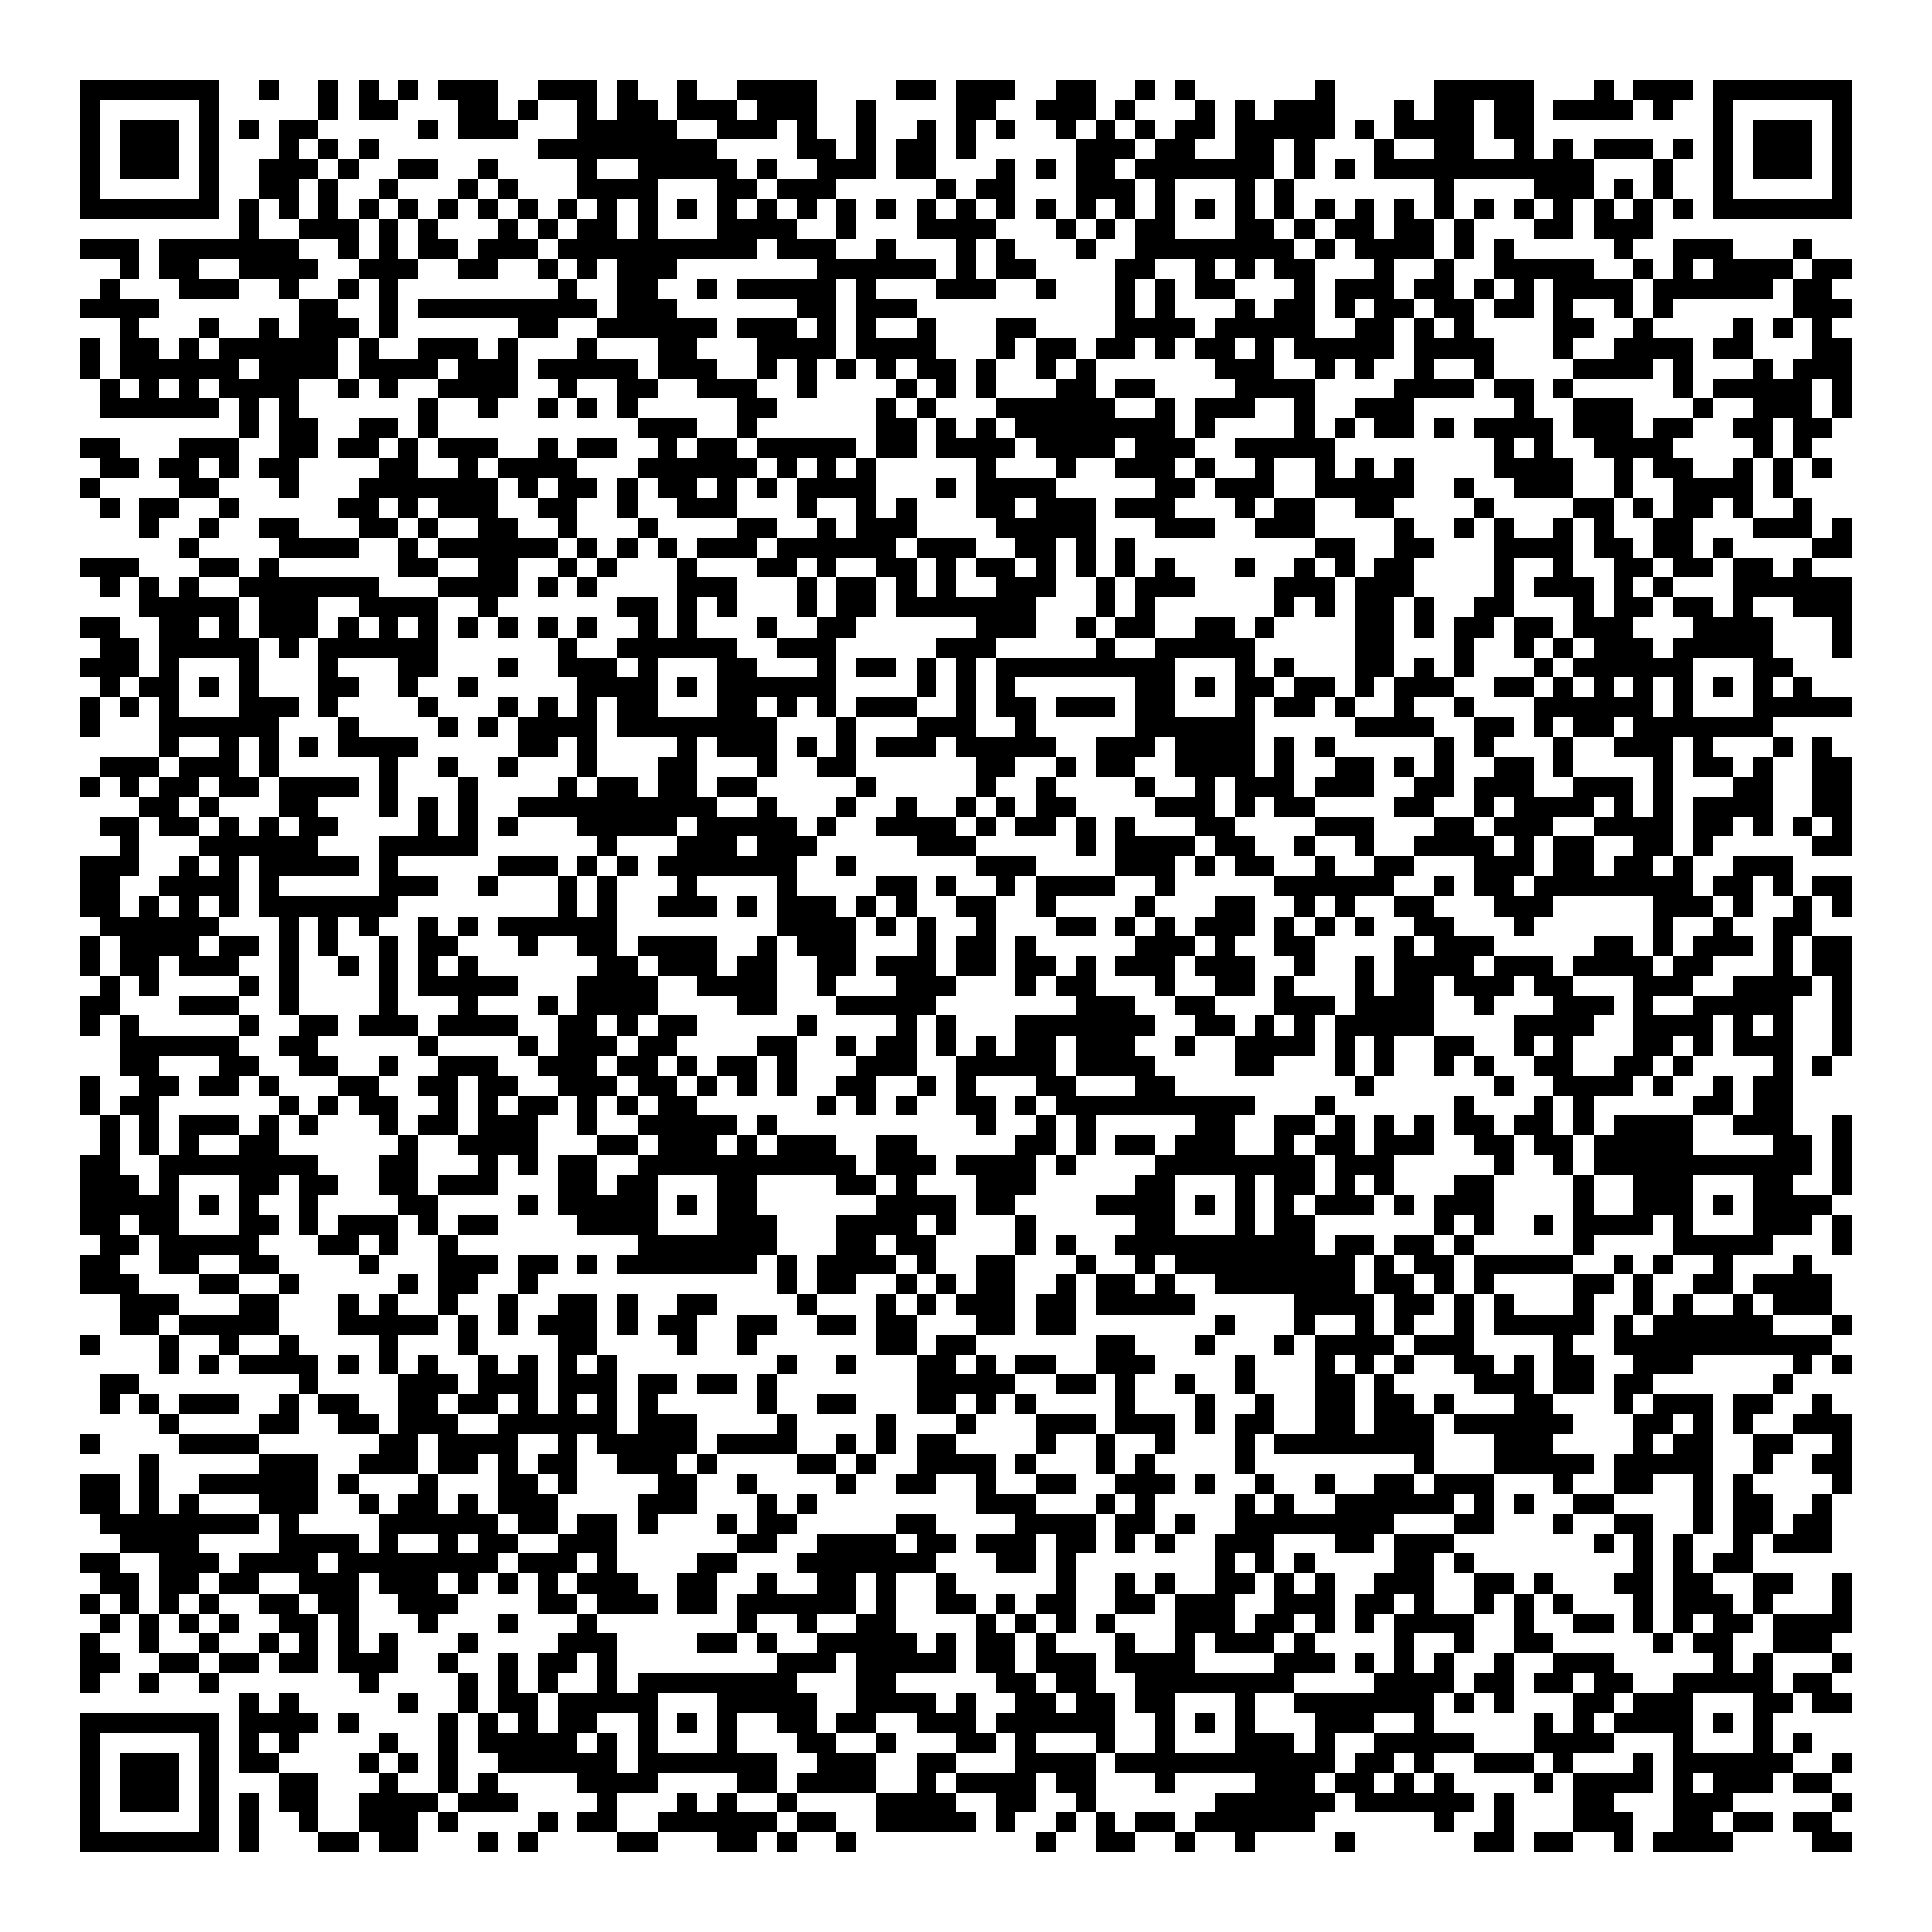 <svg xmlns="http://www.w3.org/2000/svg" viewBox="0 0 97 97" shape-rendering="crispEdges"><path fill="#ffffff" d="M0 0h97v97H0z"/><path stroke="#000000" d="M4 4.5h7m2 0h1m2 0h1m1 0h1m1 0h1m1 0h3m2 0h3m1 0h1m2 0h1m2 0h4m4 0h2m1 0h3m2 0h2m2 0h1m1 0h1m6 0h1m5 0h5m3 0h1m1 0h3m1 0h7M4 5.5h1m5 0h1m5 0h1m1 0h2m3 0h2m1 0h1m2 0h1m1 0h2m1 0h3m1 0h3m2 0h1m4 0h2m2 0h3m1 0h1m3 0h1m1 0h1m1 0h3m3 0h1m1 0h2m1 0h2m1 0h4m1 0h1m2 0h1m5 0h1M4 6.5h1m1 0h3m1 0h1m1 0h1m1 0h2m5 0h1m1 0h3m3 0h5m2 0h3m1 0h1m2 0h1m2 0h1m1 0h1m1 0h1m2 0h1m1 0h1m1 0h1m1 0h2m1 0h5m1 0h1m1 0h4m1 0h2m9 0h1m1 0h3m1 0h1M4 7.5h1m1 0h3m1 0h1m3 0h1m1 0h1m1 0h1m8 0h9m4 0h2m1 0h1m1 0h2m1 0h1m5 0h3m1 0h2m2 0h2m1 0h1m3 0h1m2 0h2m2 0h1m1 0h1m1 0h3m1 0h1m1 0h1m1 0h3m1 0h1M4 8.5h1m1 0h3m1 0h1m2 0h3m1 0h1m2 0h2m2 0h1m4 0h1m2 0h5m1 0h1m2 0h3m1 0h2m3 0h1m1 0h1m1 0h2m1 0h7m1 0h1m1 0h1m1 0h11m3 0h1m2 0h1m1 0h3m1 0h1M4 9.5h1m5 0h1m2 0h2m1 0h1m2 0h1m3 0h1m1 0h1m3 0h4m3 0h2m1 0h3m5 0h1m1 0h2m3 0h3m1 0h1m3 0h1m1 0h1m7 0h1m4 0h3m1 0h1m1 0h1m2 0h1m5 0h1M4 10.5h7m1 0h1m1 0h1m1 0h1m1 0h1m1 0h1m1 0h1m1 0h1m1 0h1m1 0h1m1 0h1m1 0h1m1 0h1m1 0h1m1 0h1m1 0h1m1 0h1m1 0h1m1 0h1m1 0h1m1 0h1m1 0h1m1 0h1m1 0h1m1 0h1m1 0h1m1 0h1m1 0h1m1 0h1m1 0h1m1 0h1m1 0h1m1 0h1m1 0h1m1 0h1m1 0h1m1 0h1m1 0h1m1 0h7M12 11.5h1m2 0h3m1 0h1m1 0h1m3 0h1m1 0h1m1 0h2m1 0h1m3 0h4m2 0h1m3 0h4m3 0h1m1 0h1m1 0h2m3 0h2m1 0h1m1 0h2m1 0h2m1 0h1m3 0h2m1 0h3M4 12.5h3m1 0h7m2 0h1m1 0h1m1 0h2m1 0h3m1 0h10m1 0h3m2 0h1m3 0h1m1 0h1m3 0h1m2 0h8m1 0h1m1 0h4m1 0h1m1 0h1m5 0h1m2 0h3m3 0h1M6 13.5h1m1 0h2m2 0h4m2 0h3m2 0h2m2 0h1m1 0h1m1 0h3m7 0h6m1 0h1m1 0h2m4 0h2m2 0h1m1 0h1m1 0h2m3 0h1m2 0h1m2 0h5m2 0h1m1 0h1m1 0h4m1 0h2M5 14.5h1m3 0h3m2 0h1m2 0h1m1 0h1m8 0h1m2 0h2m2 0h1m1 0h5m1 0h1m3 0h3m2 0h1m3 0h1m1 0h1m1 0h2m3 0h1m1 0h3m1 0h2m1 0h1m1 0h1m1 0h4m1 0h6m1 0h2M4 15.5h4m7 0h2m2 0h1m1 0h9m1 0h3m6 0h2m1 0h3m10 0h1m1 0h1m3 0h1m1 0h2m1 0h1m1 0h2m1 0h2m1 0h2m1 0h1m2 0h1m1 0h1m6 0h3M6 16.5h1m3 0h1m2 0h1m1 0h3m1 0h1m6 0h2m2 0h6m1 0h3m1 0h1m1 0h1m2 0h1m3 0h2m4 0h4m1 0h5m2 0h2m1 0h1m1 0h1m4 0h2m2 0h1m4 0h1m1 0h1m1 0h1M4 17.5h1m1 0h2m1 0h1m1 0h6m1 0h1m2 0h3m1 0h1m3 0h1m3 0h2m3 0h4m1 0h4m3 0h1m1 0h2m1 0h2m1 0h1m1 0h2m1 0h1m1 0h5m1 0h4m3 0h1m2 0h4m1 0h2m3 0h2M4 18.5h1m1 0h6m1 0h4m1 0h4m1 0h3m1 0h5m1 0h3m2 0h1m1 0h1m1 0h1m1 0h1m1 0h2m1 0h1m2 0h1m1 0h1m6 0h3m2 0h1m1 0h1m2 0h1m2 0h1m4 0h4m1 0h1m3 0h1m1 0h3M5 19.5h1m1 0h1m1 0h1m1 0h4m2 0h1m1 0h1m2 0h4m2 0h1m2 0h2m2 0h3m2 0h1m4 0h1m1 0h1m1 0h1m3 0h2m1 0h2m4 0h4m4 0h4m1 0h2m1 0h1m5 0h1m1 0h5m1 0h1M5 20.5h6m1 0h1m1 0h1m6 0h1m2 0h1m2 0h1m1 0h1m1 0h1m5 0h2m5 0h1m1 0h1m3 0h6m2 0h1m1 0h3m2 0h1m2 0h3m5 0h1m2 0h3m3 0h1m2 0h3m1 0h1M12 21.5h1m1 0h2m2 0h2m1 0h1m10 0h3m2 0h1m6 0h2m1 0h1m1 0h1m1 0h8m1 0h1m4 0h1m1 0h1m1 0h2m1 0h1m1 0h4m1 0h3m1 0h2m2 0h2m1 0h2M4 22.5h2m3 0h3m2 0h2m1 0h2m1 0h1m1 0h3m2 0h1m1 0h2m2 0h1m1 0h2m1 0h5m1 0h2m1 0h4m1 0h4m1 0h3m2 0h5m8 0h1m1 0h1m2 0h4m4 0h1m1 0h1M5 23.5h2m1 0h2m1 0h1m1 0h2m4 0h2m2 0h1m1 0h4m3 0h6m1 0h1m1 0h1m1 0h1m5 0h1m3 0h1m2 0h3m1 0h1m2 0h1m2 0h1m1 0h1m1 0h1m4 0h4m2 0h1m1 0h2m2 0h1m1 0h1m1 0h1M4 24.5h1m4 0h2m3 0h1m3 0h7m1 0h1m1 0h2m1 0h1m1 0h2m1 0h1m1 0h1m1 0h4m3 0h1m1 0h4m5 0h2m1 0h3m2 0h5m2 0h1m2 0h3m2 0h1m2 0h4m1 0h1M5 25.5h1m1 0h2m2 0h1m5 0h2m1 0h1m1 0h3m2 0h2m2 0h1m2 0h3m3 0h1m2 0h1m1 0h1m3 0h2m1 0h3m1 0h3m3 0h1m1 0h2m2 0h2m4 0h1m4 0h2m1 0h1m1 0h2m1 0h1m2 0h1M7 26.5h1m2 0h1m2 0h2m3 0h2m1 0h1m2 0h2m2 0h1m3 0h1m4 0h2m2 0h1m1 0h3m4 0h5m3 0h3m2 0h3m4 0h1m2 0h1m1 0h1m2 0h1m1 0h1m2 0h2m3 0h3m1 0h1M9 27.5h1m4 0h4m2 0h1m1 0h6m1 0h1m1 0h1m1 0h1m1 0h3m1 0h6m1 0h3m2 0h2m1 0h1m1 0h1m9 0h2m2 0h2m3 0h4m1 0h2m1 0h2m1 0h1m4 0h2M4 28.5h3m3 0h2m1 0h1m6 0h2m2 0h2m2 0h1m1 0h1m3 0h1m3 0h2m1 0h1m2 0h2m1 0h1m1 0h2m1 0h1m1 0h1m1 0h1m1 0h1m3 0h1m2 0h1m1 0h1m1 0h2m4 0h1m2 0h1m2 0h2m1 0h2m1 0h2m1 0h1M5 29.5h1m1 0h1m1 0h1m2 0h7m3 0h4m1 0h1m1 0h1m4 0h3m3 0h1m1 0h2m1 0h1m1 0h1m2 0h3m2 0h1m1 0h3m4 0h3m1 0h3m4 0h1m1 0h3m1 0h1m1 0h1m3 0h6M7 30.5h5m1 0h3m2 0h4m2 0h1m6 0h2m1 0h1m1 0h1m3 0h1m1 0h2m1 0h7m3 0h1m1 0h1m6 0h1m1 0h1m1 0h2m1 0h1m2 0h2m3 0h1m1 0h2m1 0h2m1 0h1m2 0h3M4 31.5h2m2 0h2m1 0h1m1 0h3m1 0h1m1 0h1m1 0h1m1 0h1m1 0h1m1 0h1m1 0h1m2 0h1m1 0h1m3 0h1m2 0h2m6 0h3m2 0h1m1 0h2m2 0h2m1 0h1m4 0h2m1 0h1m1 0h2m1 0h2m1 0h3m3 0h4m3 0h1M5 32.5h2m1 0h5m1 0h1m1 0h6m6 0h1m2 0h6m2 0h3m5 0h3m5 0h1m2 0h5m5 0h2m3 0h1m2 0h1m1 0h1m1 0h3m1 0h5m3 0h1M4 33.5h3m1 0h1m3 0h1m3 0h1m3 0h2m3 0h1m2 0h3m1 0h1m3 0h2m3 0h1m1 0h2m1 0h1m1 0h1m1 0h9m3 0h1m1 0h1m3 0h2m1 0h1m1 0h1m3 0h1m1 0h6m3 0h2M5 34.5h1m1 0h2m1 0h1m1 0h1m3 0h2m2 0h1m2 0h1m5 0h4m1 0h1m1 0h6m4 0h1m1 0h1m1 0h1m6 0h2m1 0h1m1 0h2m1 0h2m1 0h1m1 0h3m2 0h2m1 0h1m1 0h1m1 0h1m1 0h1m1 0h1m1 0h1m1 0h1M4 35.5h1m1 0h1m1 0h1m3 0h3m1 0h1m4 0h1m3 0h1m1 0h1m1 0h1m1 0h2m3 0h2m1 0h1m1 0h1m1 0h3m2 0h1m1 0h2m1 0h3m1 0h2m3 0h1m1 0h2m1 0h1m2 0h1m2 0h1m3 0h6m1 0h1m3 0h5M4 36.5h1m3 0h6m3 0h1m4 0h1m1 0h1m1 0h4m1 0h8m3 0h1m3 0h3m2 0h1m5 0h6m5 0h4m2 0h2m1 0h1m1 0h2m1 0h7M8 37.5h1m2 0h1m1 0h1m1 0h1m1 0h4m5 0h2m1 0h1m4 0h1m1 0h3m1 0h1m1 0h1m1 0h3m1 0h5m2 0h3m1 0h4m1 0h1m1 0h1m5 0h1m1 0h1m3 0h1m2 0h3m1 0h1m3 0h1m1 0h1M5 38.5h3m1 0h3m1 0h1m5 0h1m2 0h1m2 0h1m3 0h1m3 0h2m3 0h1m2 0h2m6 0h2m2 0h1m1 0h2m2 0h4m1 0h1m2 0h2m1 0h1m1 0h1m2 0h2m1 0h1m4 0h1m1 0h2m1 0h1m2 0h2M4 39.5h1m1 0h1m1 0h2m1 0h2m1 0h4m1 0h1m3 0h1m4 0h1m1 0h2m1 0h2m1 0h2m5 0h1m5 0h1m2 0h1m4 0h1m2 0h1m1 0h3m1 0h3m2 0h2m1 0h3m2 0h3m1 0h1m3 0h2m2 0h2M7 40.5h2m1 0h1m3 0h2m3 0h1m1 0h1m1 0h1m2 0h10m2 0h1m3 0h1m2 0h1m2 0h1m1 0h1m1 0h2m4 0h3m1 0h1m1 0h2m4 0h2m2 0h1m1 0h4m1 0h1m1 0h1m1 0h4m2 0h2M5 41.5h2m1 0h2m1 0h1m1 0h1m1 0h2m4 0h1m1 0h1m1 0h1m3 0h5m1 0h5m1 0h1m2 0h4m1 0h1m1 0h2m1 0h1m1 0h1m3 0h2m4 0h3m3 0h2m1 0h3m2 0h4m1 0h2m1 0h1m1 0h1m1 0h1M6 42.5h1m3 0h6m3 0h5m6 0h1m3 0h3m1 0h3m5 0h3m5 0h1m1 0h4m1 0h2m2 0h1m2 0h1m2 0h4m1 0h1m1 0h2m2 0h2m1 0h1m5 0h2M4 43.5h3m2 0h1m1 0h1m1 0h5m1 0h1m5 0h3m1 0h1m1 0h1m1 0h7m2 0h1m6 0h3m4 0h3m1 0h1m1 0h2m2 0h1m2 0h2m3 0h3m1 0h2m1 0h2m1 0h1m2 0h3M4 44.5h2m2 0h4m1 0h1m5 0h3m2 0h1m3 0h1m1 0h1m3 0h1m4 0h1m4 0h2m1 0h1m2 0h1m1 0h4m2 0h1m5 0h6m2 0h1m1 0h2m1 0h8m1 0h2m1 0h1m1 0h2M4 45.5h2m1 0h1m1 0h1m1 0h1m1 0h7m8 0h1m1 0h1m2 0h3m1 0h1m1 0h3m1 0h1m1 0h1m2 0h2m2 0h1m4 0h1m3 0h2m2 0h1m1 0h1m2 0h2m3 0h3m5 0h3m1 0h1m2 0h1m1 0h1M5 46.5h6m3 0h1m1 0h1m1 0h1m2 0h1m1 0h1m1 0h6m8 0h4m1 0h1m1 0h1m2 0h1m3 0h2m1 0h1m1 0h1m1 0h3m1 0h1m1 0h1m1 0h1m2 0h2m3 0h1m6 0h1m2 0h1m2 0h2M4 47.5h1m1 0h4m1 0h2m1 0h1m1 0h1m2 0h1m1 0h2m3 0h1m2 0h2m1 0h4m2 0h1m1 0h3m3 0h1m1 0h2m1 0h1m5 0h3m1 0h1m2 0h2m4 0h1m1 0h3m5 0h2m1 0h1m1 0h3m1 0h1m1 0h2M4 48.5h1m1 0h2m1 0h3m2 0h1m2 0h1m1 0h1m1 0h1m1 0h1m6 0h2m1 0h3m1 0h2m2 0h2m1 0h3m1 0h2m1 0h2m1 0h1m1 0h3m1 0h3m2 0h1m2 0h1m1 0h4m1 0h3m1 0h4m1 0h2m3 0h1m1 0h2M5 49.5h1m1 0h1m4 0h1m1 0h1m4 0h1m1 0h5m3 0h4m2 0h4m2 0h1m3 0h3m3 0h1m1 0h2m3 0h1m2 0h2m1 0h1m3 0h1m1 0h2m1 0h3m1 0h2m3 0h3m2 0h4m1 0h1M4 50.5h2m3 0h3m2 0h1m4 0h1m3 0h1m3 0h1m1 0h4m4 0h2m3 0h5m7 0h3m2 0h2m3 0h3m1 0h4m2 0h1m3 0h3m1 0h1m2 0h5m2 0h1M4 51.5h1m1 0h1m5 0h1m2 0h2m1 0h3m1 0h4m2 0h2m1 0h1m1 0h2m5 0h1m4 0h1m1 0h1m3 0h7m2 0h2m1 0h1m1 0h1m1 0h5m4 0h4m2 0h4m1 0h1m1 0h1m2 0h1M6 52.5h6m2 0h2m5 0h1m4 0h1m1 0h3m1 0h2m4 0h2m2 0h1m1 0h2m1 0h1m1 0h1m1 0h2m1 0h3m2 0h1m2 0h4m1 0h1m1 0h1m2 0h2m2 0h1m1 0h1m3 0h2m1 0h1m1 0h3m2 0h1M6 53.5h2m3 0h2m2 0h2m2 0h1m2 0h3m2 0h3m1 0h2m1 0h1m1 0h2m1 0h1m3 0h3m2 0h5m1 0h4m4 0h2m3 0h1m1 0h1m2 0h1m1 0h1m2 0h2m2 0h2m1 0h1m4 0h1m1 0h1M4 54.5h1m2 0h2m1 0h2m1 0h1m3 0h2m2 0h2m1 0h2m2 0h3m1 0h2m1 0h1m1 0h1m1 0h1m2 0h2m2 0h1m1 0h1m3 0h2m3 0h2m9 0h1m6 0h1m2 0h4m1 0h1m2 0h1m1 0h2M4 55.5h1m1 0h2m6 0h1m1 0h1m1 0h2m2 0h1m1 0h1m1 0h2m1 0h1m1 0h1m1 0h2m6 0h1m1 0h1m1 0h1m2 0h2m1 0h1m1 0h10m3 0h1m6 0h1m3 0h1m1 0h1m5 0h2m1 0h2M5 56.5h1m1 0h1m1 0h3m1 0h1m1 0h1m3 0h1m1 0h2m1 0h3m2 0h1m2 0h5m1 0h1m10 0h1m2 0h1m1 0h1m5 0h2m2 0h2m1 0h1m1 0h1m1 0h1m1 0h2m1 0h2m1 0h1m1 0h4m2 0h3m2 0h1M5 57.5h1m1 0h1m1 0h1m2 0h2m6 0h1m2 0h4m3 0h2m1 0h3m1 0h1m1 0h3m2 0h2m5 0h2m1 0h1m1 0h2m1 0h3m2 0h1m1 0h2m1 0h3m2 0h2m1 0h2m1 0h5m4 0h2m1 0h1M4 58.5h2m2 0h8m3 0h2m3 0h1m1 0h1m1 0h2m2 0h11m1 0h3m1 0h4m1 0h1m4 0h8m1 0h3m5 0h1m2 0h1m1 0h11m1 0h1M4 59.5h3m1 0h1m3 0h2m1 0h2m2 0h2m1 0h3m3 0h2m1 0h2m3 0h2m4 0h2m1 0h1m3 0h3m5 0h2m3 0h1m1 0h2m1 0h1m1 0h1m3 0h2m4 0h1m2 0h3m3 0h2m2 0h1M4 60.5h5m1 0h1m1 0h1m2 0h1m4 0h2m4 0h1m1 0h5m1 0h1m1 0h2m6 0h4m1 0h2m4 0h4m1 0h1m1 0h1m1 0h1m1 0h3m1 0h1m1 0h3m4 0h1m2 0h3m1 0h1m1 0h4M4 61.5h2m1 0h2m3 0h2m1 0h1m1 0h3m1 0h1m1 0h2m4 0h4m3 0h3m3 0h4m1 0h1m3 0h1m5 0h2m3 0h1m1 0h2m6 0h1m1 0h1m2 0h1m1 0h4m1 0h1m3 0h3m1 0h1M5 62.5h2m1 0h5m3 0h2m1 0h1m2 0h1m9 0h7m3 0h2m1 0h2m4 0h1m1 0h1m2 0h10m1 0h2m1 0h2m1 0h1m5 0h1m4 0h5m3 0h1M4 63.5h2m2 0h2m2 0h2m4 0h1m3 0h3m1 0h2m1 0h1m1 0h7m1 0h1m1 0h4m1 0h1m2 0h2m3 0h1m2 0h1m1 0h9m1 0h1m1 0h2m1 0h5m2 0h1m1 0h1m2 0h1m3 0h1M4 64.5h3m3 0h2m2 0h1m5 0h1m1 0h2m2 0h1m12 0h1m1 0h2m2 0h1m1 0h1m1 0h2m2 0h1m1 0h2m1 0h1m2 0h7m1 0h2m1 0h1m1 0h1m4 0h2m1 0h1m2 0h2m1 0h4M6 65.5h3m3 0h2m3 0h1m1 0h1m2 0h1m2 0h1m2 0h2m1 0h1m2 0h2m4 0h1m3 0h1m1 0h1m1 0h3m1 0h2m1 0h5m5 0h4m1 0h2m1 0h1m1 0h1m3 0h1m2 0h1m1 0h1m2 0h1m1 0h3M6 66.5h2m1 0h5m3 0h5m1 0h1m1 0h1m1 0h3m1 0h1m1 0h2m2 0h2m2 0h2m1 0h2m3 0h2m1 0h2m7 0h1m3 0h1m2 0h1m1 0h1m2 0h1m1 0h5m1 0h1m1 0h6m3 0h1M4 67.5h1m3 0h1m2 0h1m2 0h1m4 0h1m3 0h1m4 0h2m4 0h1m2 0h1m6 0h2m1 0h2m6 0h2m3 0h1m3 0h1m1 0h4m1 0h3m4 0h1m2 0h11M8 68.5h1m1 0h1m1 0h4m1 0h1m1 0h1m1 0h1m2 0h1m1 0h1m1 0h1m1 0h1m8 0h1m2 0h1m3 0h2m1 0h1m1 0h2m2 0h3m4 0h1m3 0h1m1 0h1m1 0h1m2 0h2m1 0h1m1 0h2m2 0h3m5 0h1m1 0h1M5 69.5h2m8 0h1m4 0h3m1 0h3m1 0h3m1 0h2m1 0h2m1 0h1m7 0h5m2 0h2m1 0h1m2 0h1m2 0h1m3 0h2m1 0h1m4 0h3m1 0h2m1 0h2m6 0h1M5 70.5h1m1 0h1m1 0h3m2 0h1m1 0h2m2 0h2m1 0h2m1 0h1m1 0h1m1 0h1m1 0h1m5 0h1m2 0h2m3 0h2m1 0h1m1 0h1m4 0h1m3 0h1m2 0h1m2 0h2m1 0h2m1 0h1m3 0h2m3 0h1m1 0h3m1 0h2m2 0h1M8 71.5h1m4 0h2m2 0h2m1 0h3m2 0h6m1 0h3m4 0h1m4 0h1m3 0h1m3 0h3m1 0h3m1 0h1m1 0h2m2 0h2m1 0h3m1 0h6m3 0h2m1 0h1m1 0h1m2 0h3M4 72.5h1m4 0h4m6 0h2m1 0h4m2 0h1m1 0h5m1 0h4m2 0h1m1 0h1m1 0h2m4 0h1m2 0h1m2 0h1m3 0h1m1 0h8m3 0h3m4 0h1m1 0h2m2 0h2m2 0h1M7 73.5h1m5 0h3m2 0h3m1 0h2m1 0h1m1 0h2m2 0h3m1 0h1m4 0h2m1 0h1m2 0h4m1 0h1m3 0h1m1 0h1m4 0h1m8 0h1m3 0h5m1 0h5m2 0h1m2 0h2M4 74.5h2m1 0h1m2 0h6m1 0h1m3 0h1m3 0h2m1 0h1m4 0h2m2 0h1m4 0h1m2 0h2m2 0h1m2 0h2m2 0h3m1 0h1m2 0h1m2 0h1m2 0h2m1 0h3m3 0h1m2 0h2m2 0h1m1 0h1m4 0h1M4 75.5h2m1 0h1m1 0h1m3 0h3m2 0h1m1 0h2m1 0h1m1 0h3m4 0h3m3 0h1m1 0h1m8 0h3m3 0h1m1 0h1m4 0h1m1 0h1m2 0h6m1 0h1m1 0h1m2 0h2m4 0h1m1 0h2m2 0h1M5 76.5h8m1 0h1m4 0h6m1 0h2m1 0h2m1 0h1m3 0h1m1 0h2m5 0h2m4 0h4m1 0h2m1 0h1m2 0h8m3 0h2m3 0h1m2 0h2m2 0h1m1 0h2m1 0h2M6 77.5h4m4 0h4m1 0h1m2 0h1m1 0h2m2 0h3m6 0h2m2 0h4m1 0h2m1 0h3m1 0h2m1 0h1m1 0h1m2 0h3m3 0h2m1 0h3m7 0h1m1 0h1m1 0h1m2 0h1m1 0h3M4 78.5h2m2 0h3m1 0h4m1 0h8m1 0h3m1 0h1m4 0h2m3 0h7m3 0h2m1 0h1m7 0h1m1 0h1m1 0h1m4 0h2m1 0h1m8 0h1m1 0h1m1 0h2M5 79.5h2m1 0h2m1 0h2m2 0h3m1 0h3m1 0h1m1 0h1m1 0h1m1 0h3m2 0h2m2 0h1m2 0h2m1 0h1m2 0h1m5 0h1m2 0h1m1 0h1m2 0h2m1 0h1m1 0h1m2 0h3m2 0h2m1 0h1m3 0h2m1 0h2m2 0h2m2 0h1M4 80.5h1m1 0h1m1 0h1m1 0h1m2 0h2m1 0h2m2 0h3m4 0h2m1 0h3m1 0h2m1 0h6m1 0h1m2 0h2m1 0h1m1 0h2m2 0h2m1 0h3m2 0h3m1 0h2m1 0h1m2 0h1m1 0h1m1 0h1m3 0h1m1 0h3m1 0h1m3 0h1M5 81.5h1m1 0h1m1 0h1m1 0h1m2 0h2m1 0h1m3 0h1m3 0h1m3 0h1m7 0h1m2 0h1m2 0h2m4 0h1m1 0h1m1 0h1m1 0h1m3 0h3m1 0h2m1 0h1m1 0h1m1 0h4m2 0h1m2 0h2m1 0h1m1 0h1m1 0h2m1 0h4M4 82.5h1m2 0h1m2 0h1m2 0h1m1 0h1m1 0h1m1 0h1m3 0h1m4 0h3m4 0h2m1 0h1m2 0h5m1 0h1m1 0h2m1 0h1m3 0h1m2 0h1m1 0h3m1 0h1m4 0h1m2 0h1m2 0h2m5 0h1m1 0h2m2 0h3M4 83.5h2m2 0h2m1 0h2m1 0h2m1 0h3m2 0h1m2 0h1m1 0h2m1 0h1m8 0h3m1 0h5m1 0h2m1 0h3m1 0h4m4 0h3m1 0h1m1 0h1m1 0h1m2 0h1m2 0h3m5 0h1m1 0h1m3 0h1M4 84.5h1m2 0h1m2 0h1m7 0h1m4 0h1m1 0h1m1 0h1m2 0h1m1 0h8m3 0h2m5 0h2m1 0h2m2 0h8m4 0h4m1 0h2m1 0h2m1 0h2m2 0h5m1 0h2M12 85.5h1m1 0h1m5 0h1m2 0h1m1 0h2m1 0h5m3 0h5m2 0h4m1 0h1m2 0h2m1 0h2m1 0h2m3 0h1m2 0h7m1 0h1m1 0h1m3 0h2m1 0h3m3 0h2m1 0h2M4 86.5h7m1 0h4m1 0h1m4 0h1m1 0h1m1 0h1m1 0h2m2 0h1m1 0h1m1 0h1m2 0h2m1 0h2m2 0h3m1 0h6m2 0h1m1 0h1m1 0h1m3 0h3m2 0h1m5 0h1m1 0h1m1 0h4m1 0h1m1 0h1M4 87.5h1m5 0h1m1 0h1m1 0h1m4 0h1m2 0h1m1 0h5m1 0h1m1 0h1m3 0h1m3 0h2m2 0h1m3 0h2m1 0h1m3 0h1m2 0h1m3 0h3m1 0h1m2 0h5m3 0h4m3 0h1m3 0h1m1 0h1M4 88.5h1m1 0h3m1 0h1m1 0h2m4 0h1m1 0h1m1 0h1m2 0h6m1 0h7m2 0h3m2 0h2m3 0h4m1 0h11m1 0h2m1 0h1m2 0h3m1 0h1m3 0h1m1 0h6m2 0h1M4 89.5h1m1 0h3m1 0h1m3 0h2m3 0h1m2 0h1m1 0h1m4 0h4m4 0h2m1 0h4m2 0h1m1 0h4m1 0h2m3 0h1m4 0h3m1 0h2m1 0h1m1 0h1m4 0h1m1 0h4m1 0h1m1 0h3m1 0h2M4 90.5h1m1 0h3m1 0h1m1 0h1m1 0h2m2 0h4m1 0h3m4 0h1m3 0h1m1 0h1m2 0h1m4 0h4m2 0h2m2 0h1m6 0h6m1 0h6m1 0h1m3 0h2m3 0h3m5 0h1M4 91.5h1m5 0h1m1 0h1m2 0h1m2 0h3m1 0h1m4 0h1m1 0h2m2 0h6m1 0h2m2 0h5m1 0h1m2 0h1m1 0h1m1 0h2m1 0h6m6 0h1m2 0h1m3 0h3m2 0h2m1 0h2m1 0h2M4 92.5h7m1 0h1m3 0h2m1 0h2m3 0h1m1 0h1m4 0h2m3 0h2m1 0h1m2 0h1m9 0h1m2 0h2m2 0h1m2 0h1m4 0h1m6 0h2m1 0h2m2 0h1m1 0h4m4 0h2"/></svg>
